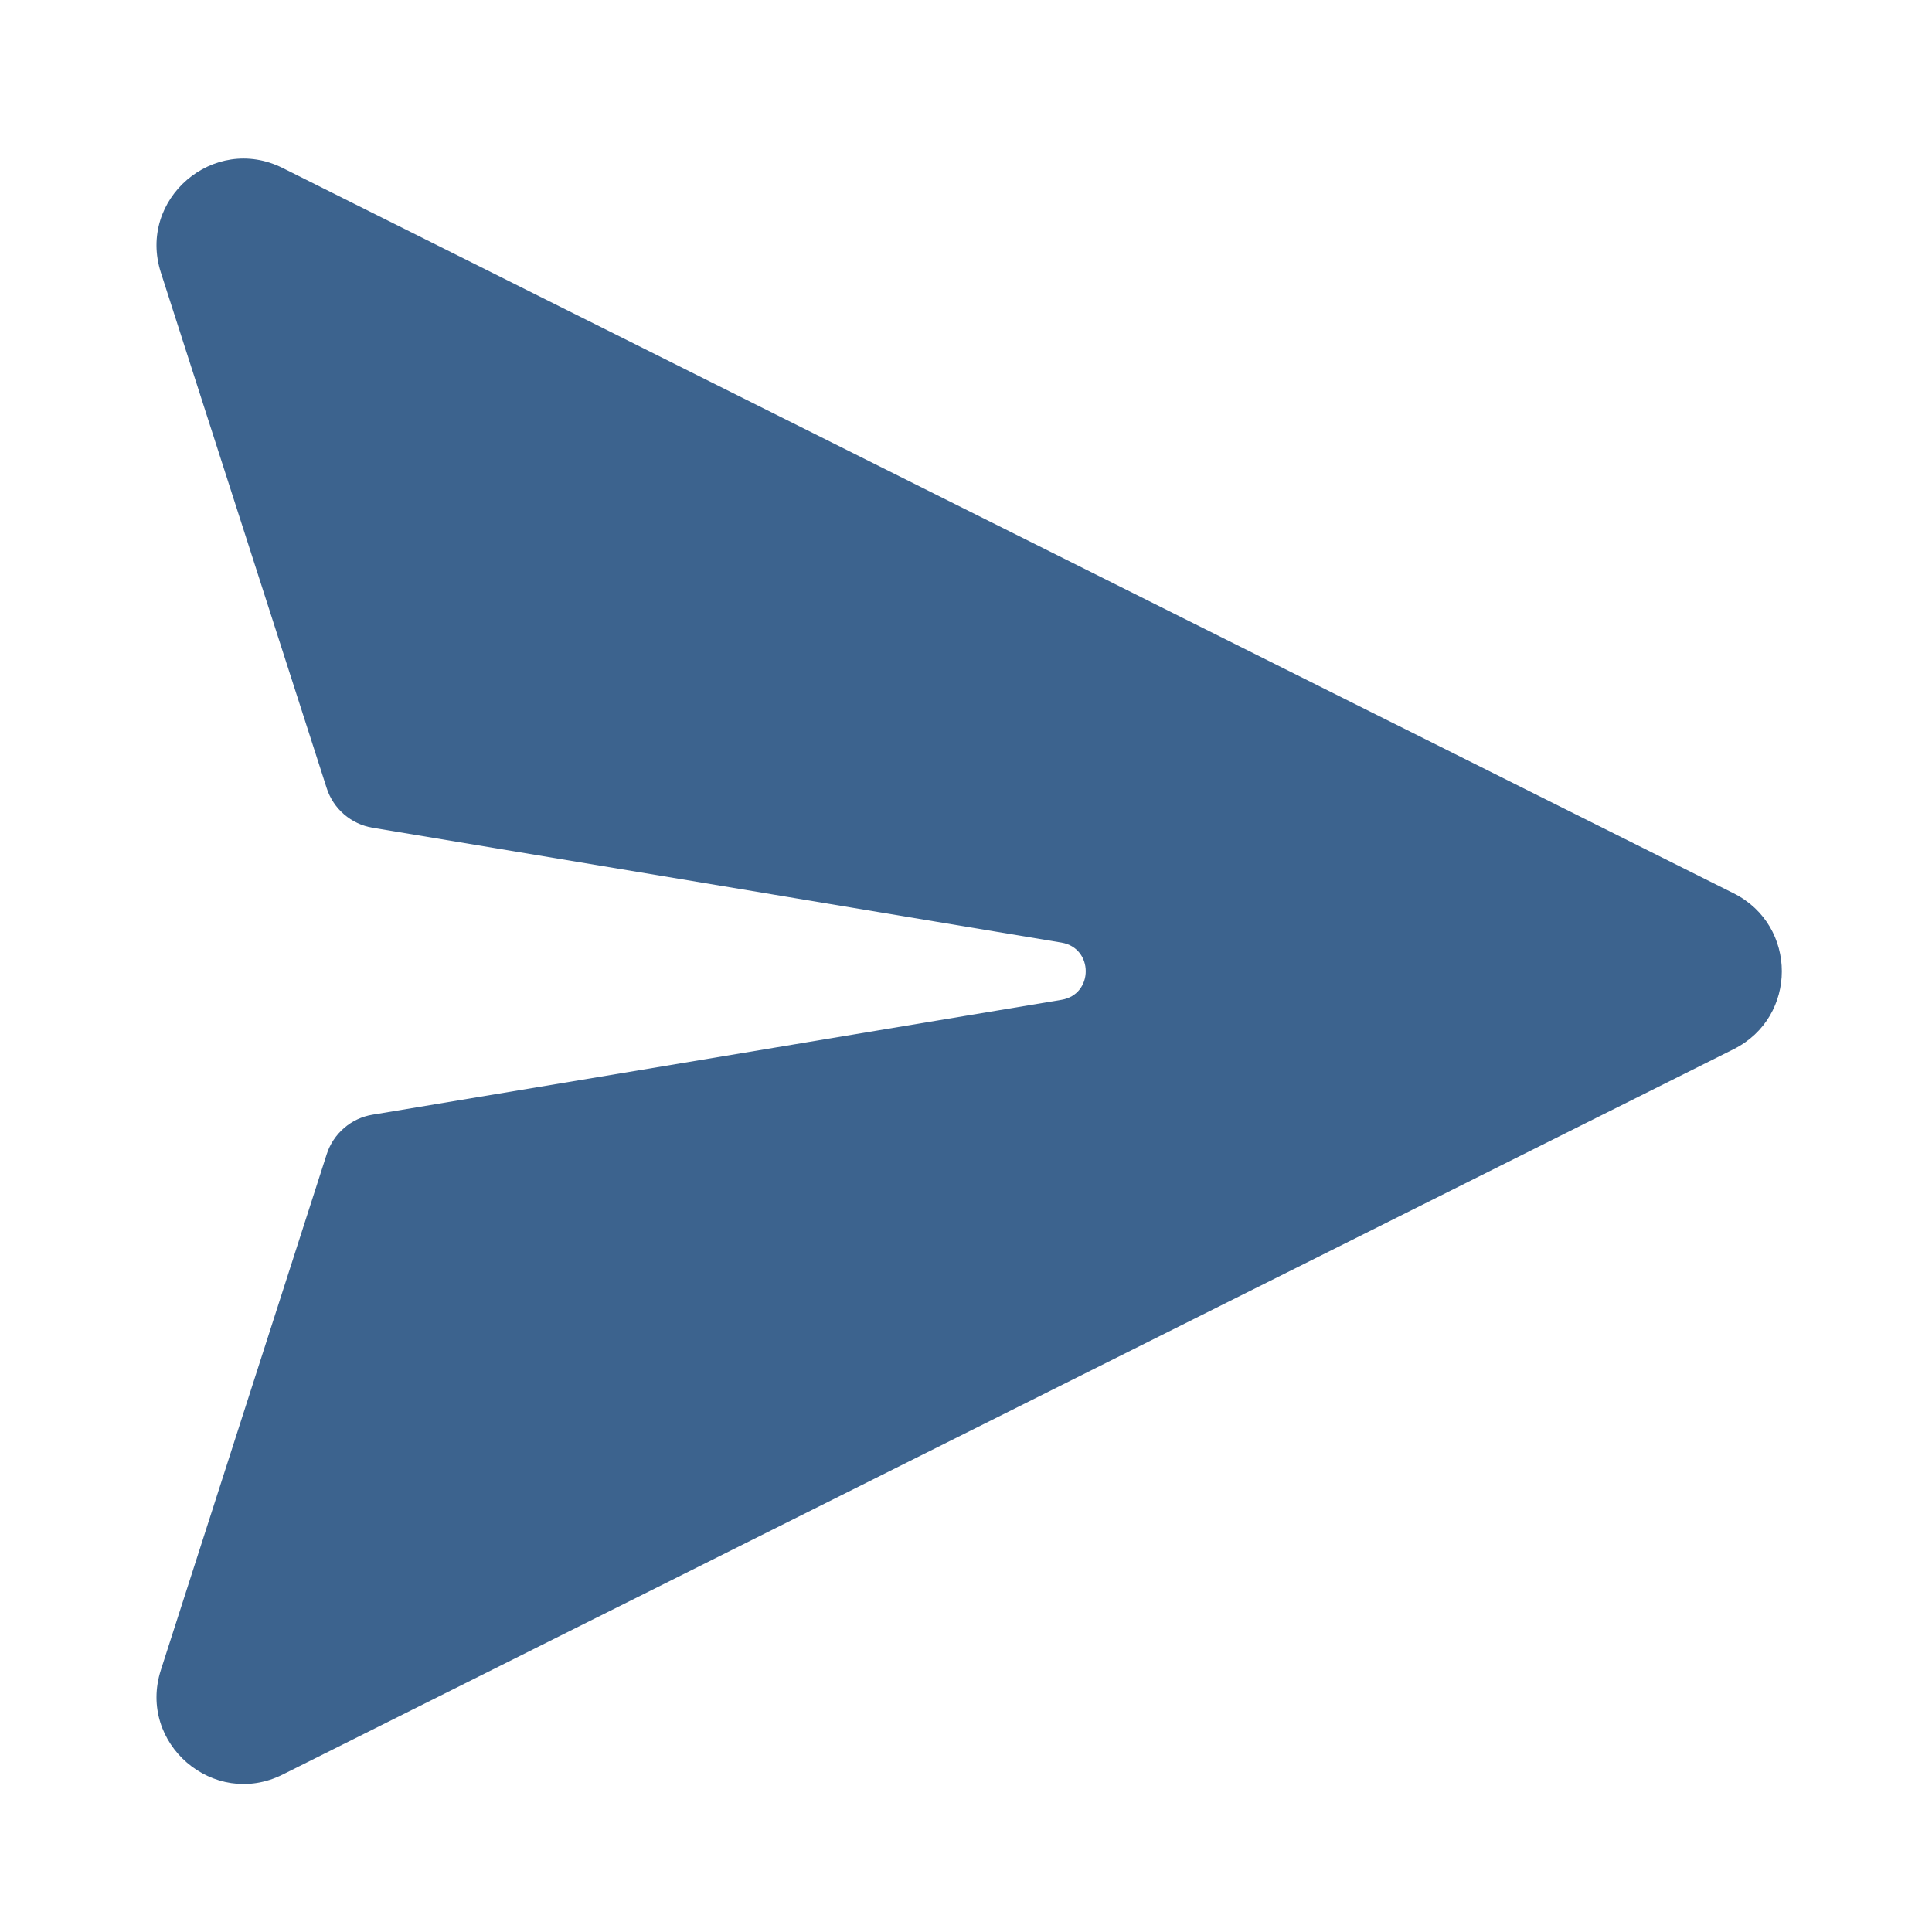 <svg width="26" height="26" viewBox="0 0 26 26" fill="none" xmlns="http://www.w3.org/2000/svg">
<path d="M3.804 2.261C2.876 1.797 1.847 2.679 2.165 3.668L4.397 10.608C4.441 10.744 4.522 10.866 4.63 10.959C4.739 11.053 4.871 11.115 5.012 11.139L14.285 12.685C14.72 12.758 14.72 13.383 14.285 13.455L5.013 15.001C4.872 15.024 4.739 15.086 4.631 15.18C4.522 15.274 4.441 15.395 4.397 15.532L2.165 22.474C1.847 23.462 2.876 24.345 3.804 23.881L23.331 14.119C24.195 13.687 24.195 12.455 23.331 12.022L3.804 2.261Z" fill="#3C638E"/>
</svg>
